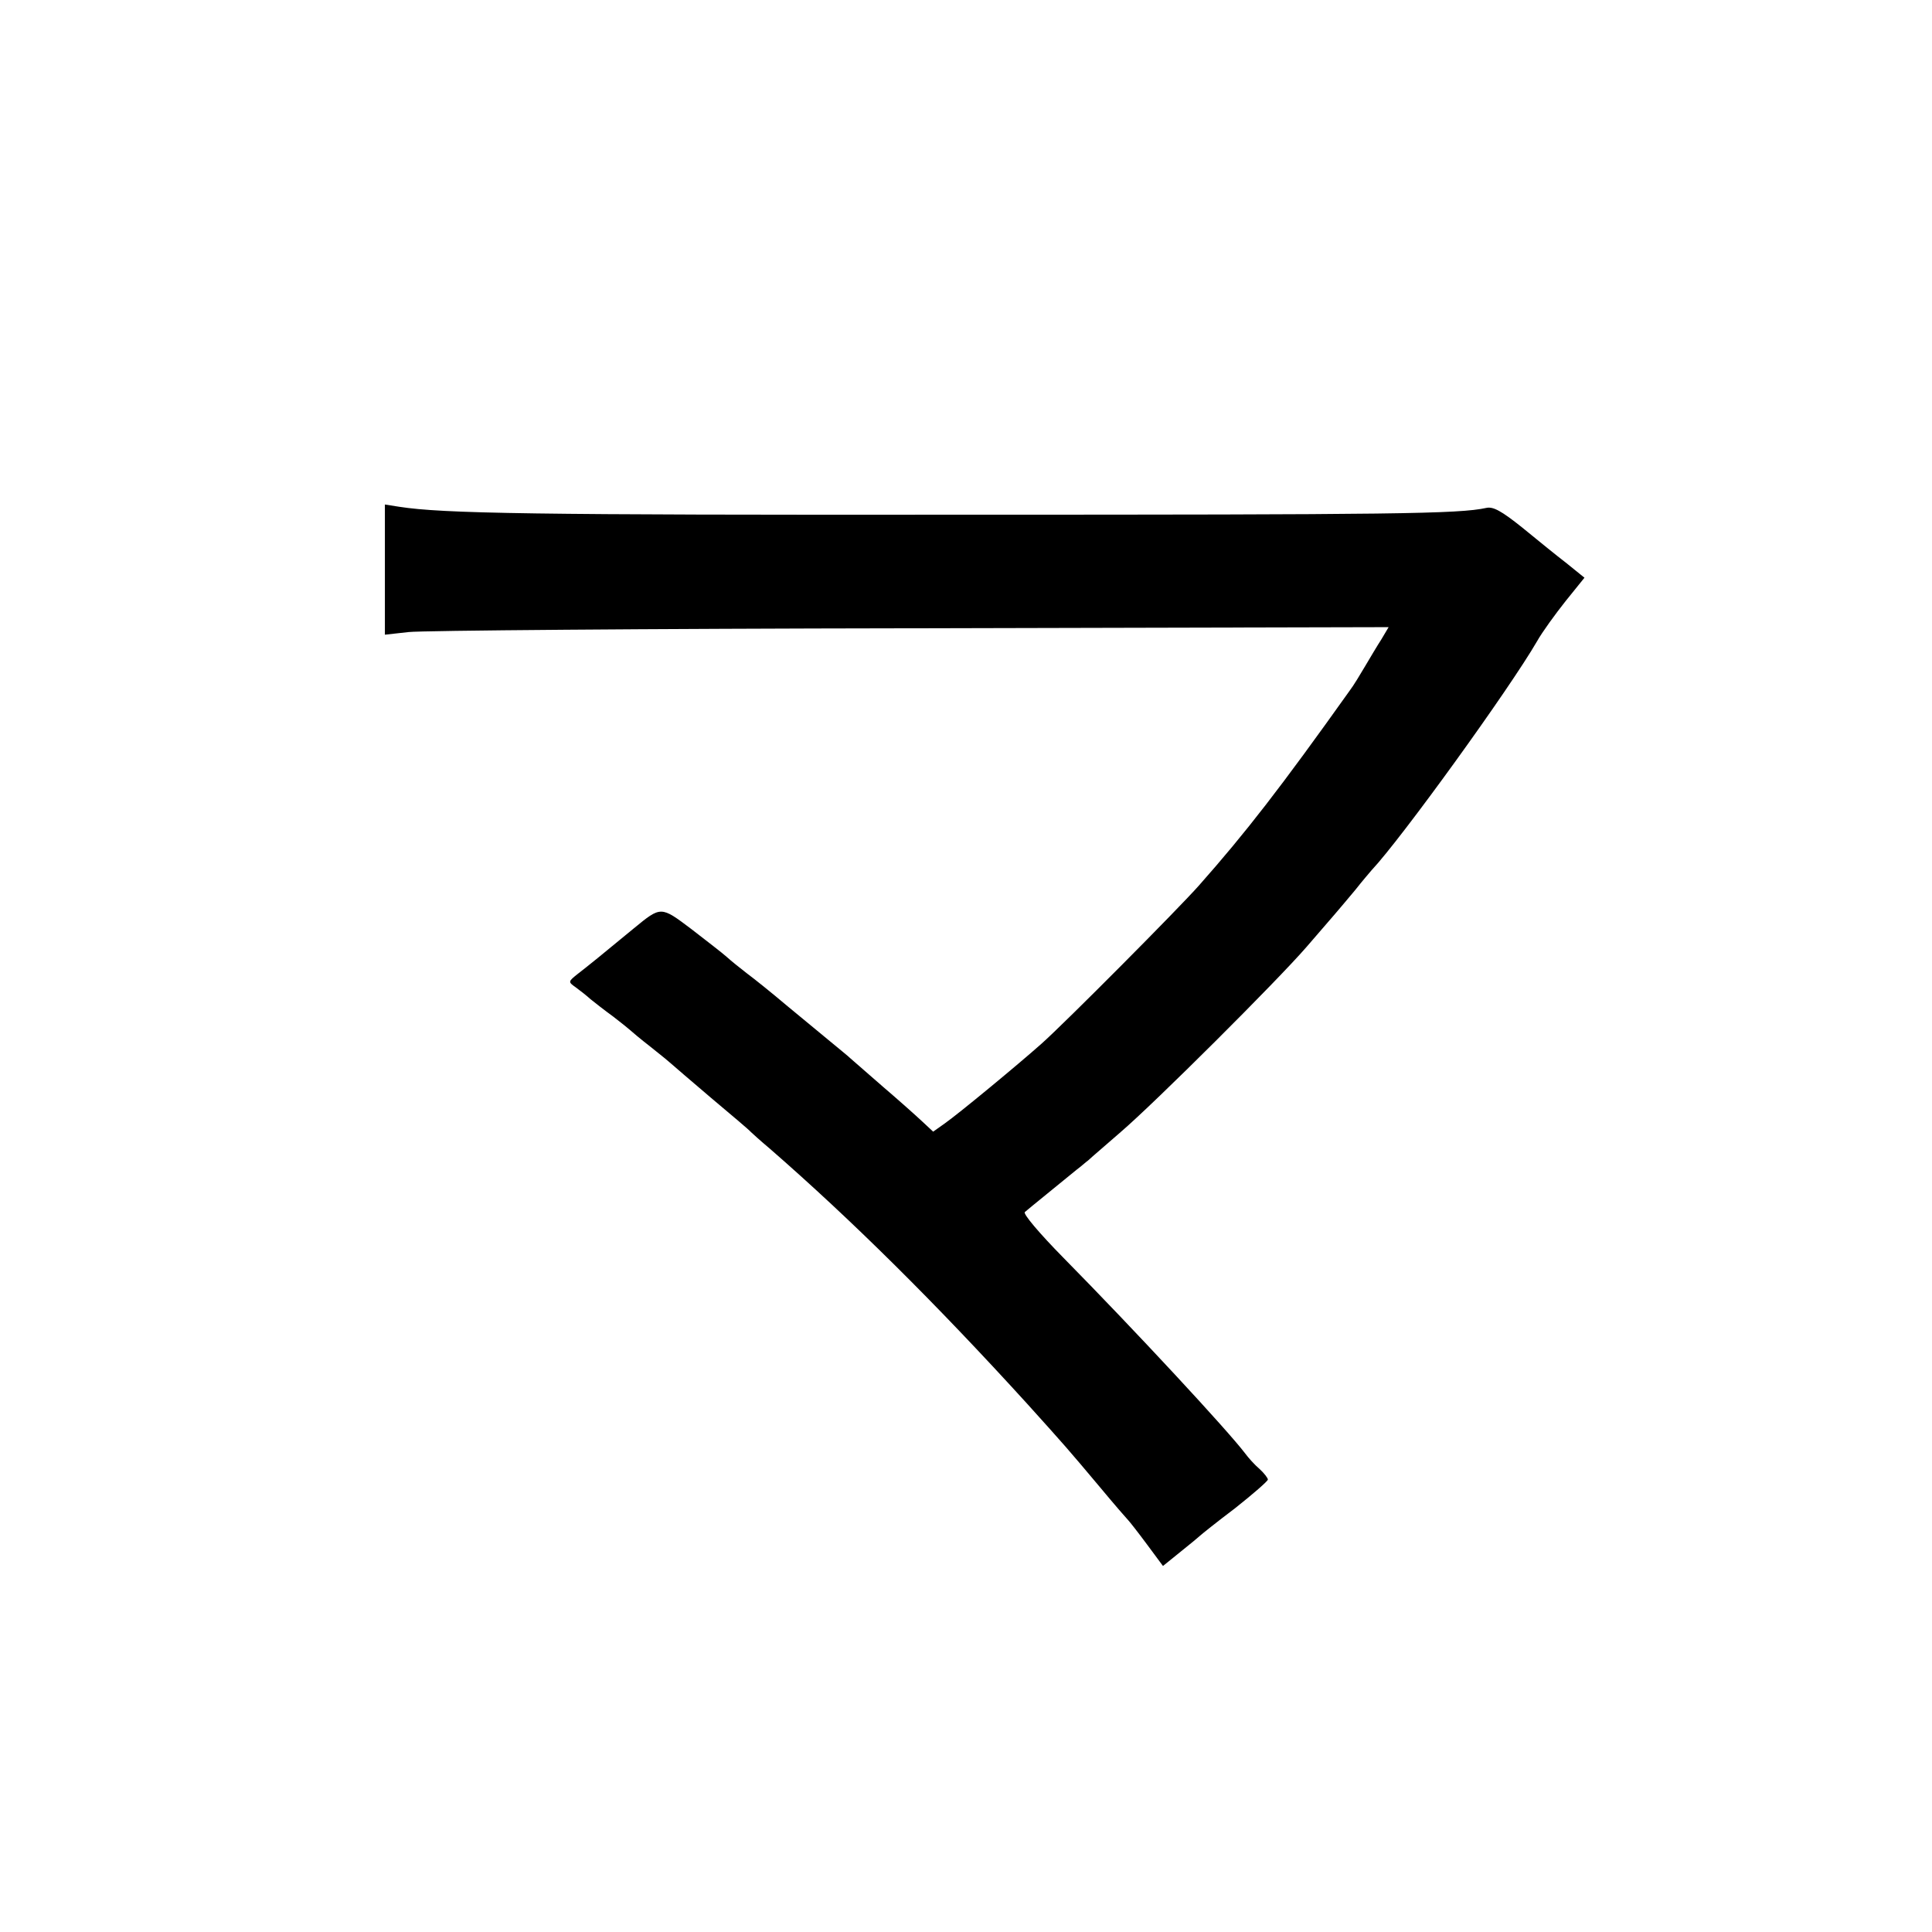 <?xml version="1.0" standalone="no"?>
<!DOCTYPE svg PUBLIC "-//W3C//DTD SVG 20010904//EN"
 "http://www.w3.org/TR/2001/REC-SVG-20010904/DTD/svg10.dtd">
<svg version="1.0" xmlns="http://www.w3.org/2000/svg"
 width="512pt" height="512pt" viewBox="0 0 512 512"
 preserveAspectRatio="xMidYMid meet">
<g transform="translate(0,512) scale(0.1,-0.1)"
fill="#000000" stroke="none">
<path d="M1020 3610 l0 -172 63 7 c34 4 632 9 1330 10 l1267 3 -19 -32 c-11
-17 -30 -49 -43 -71 -13 -22 -31 -52 -41 -65 -183 -257 -276 -377 -400 -517
-52 -59 -355 -364 -417 -419 -63 -56 -219 -185 -256 -211 l-31 -22 -29 27
c-16 15 -63 57 -104 92 -41 36 -80 70 -86 75 -6 6 -31 26 -55 46 -24 20 -76
63 -115 95 -39 33 -85 70 -104 84 -18 14 -42 33 -54 44 -11 10 -54 43 -94 74
-81 61 -80 61 -152 2 -81 -67 -123 -101 -149 -121 -25 -20 -26 -21 -6 -35 11
-8 29 -22 40 -32 11 -9 38 -30 60 -46 22 -17 42 -33 45 -36 3 -3 28 -24 55
-45 28 -22 52 -42 55 -45 3 -3 50 -43 105 -90 55 -46 102 -86 105 -90 3 -3 25
-23 50 -44 217 -189 439 -409 682 -676 101 -112 108 -120 192 -220 39 -47 74
-87 77 -90 3 -3 25 -31 48 -62 l43 -58 47 38 c25 20 48 39 51 42 3 3 44 36 93
73 48 38 87 72 87 76 0 4 -10 17 -22 28 -13 11 -30 30 -38 41 -47 62 -291 325
-483 520 -62 63 -107 116 -101 120 9 8 103 84 137 112 11 8 24 20 31 25 6 6
45 39 86 75 91 78 414 400 492 490 31 36 65 75 76 88 11 13 35 41 54 64 18 23
38 46 43 52 79 84 365 480 438 606 14 25 49 73 76 107 l50 62 -47 38 c-26 20
-79 63 -118 95 -55 44 -77 56 -95 52 -73 -16 -243 -18 -1389 -18 -1139 -1
-1376 3 -1492 21 l-38 6 0 -173z"/>
</g>
</svg>
